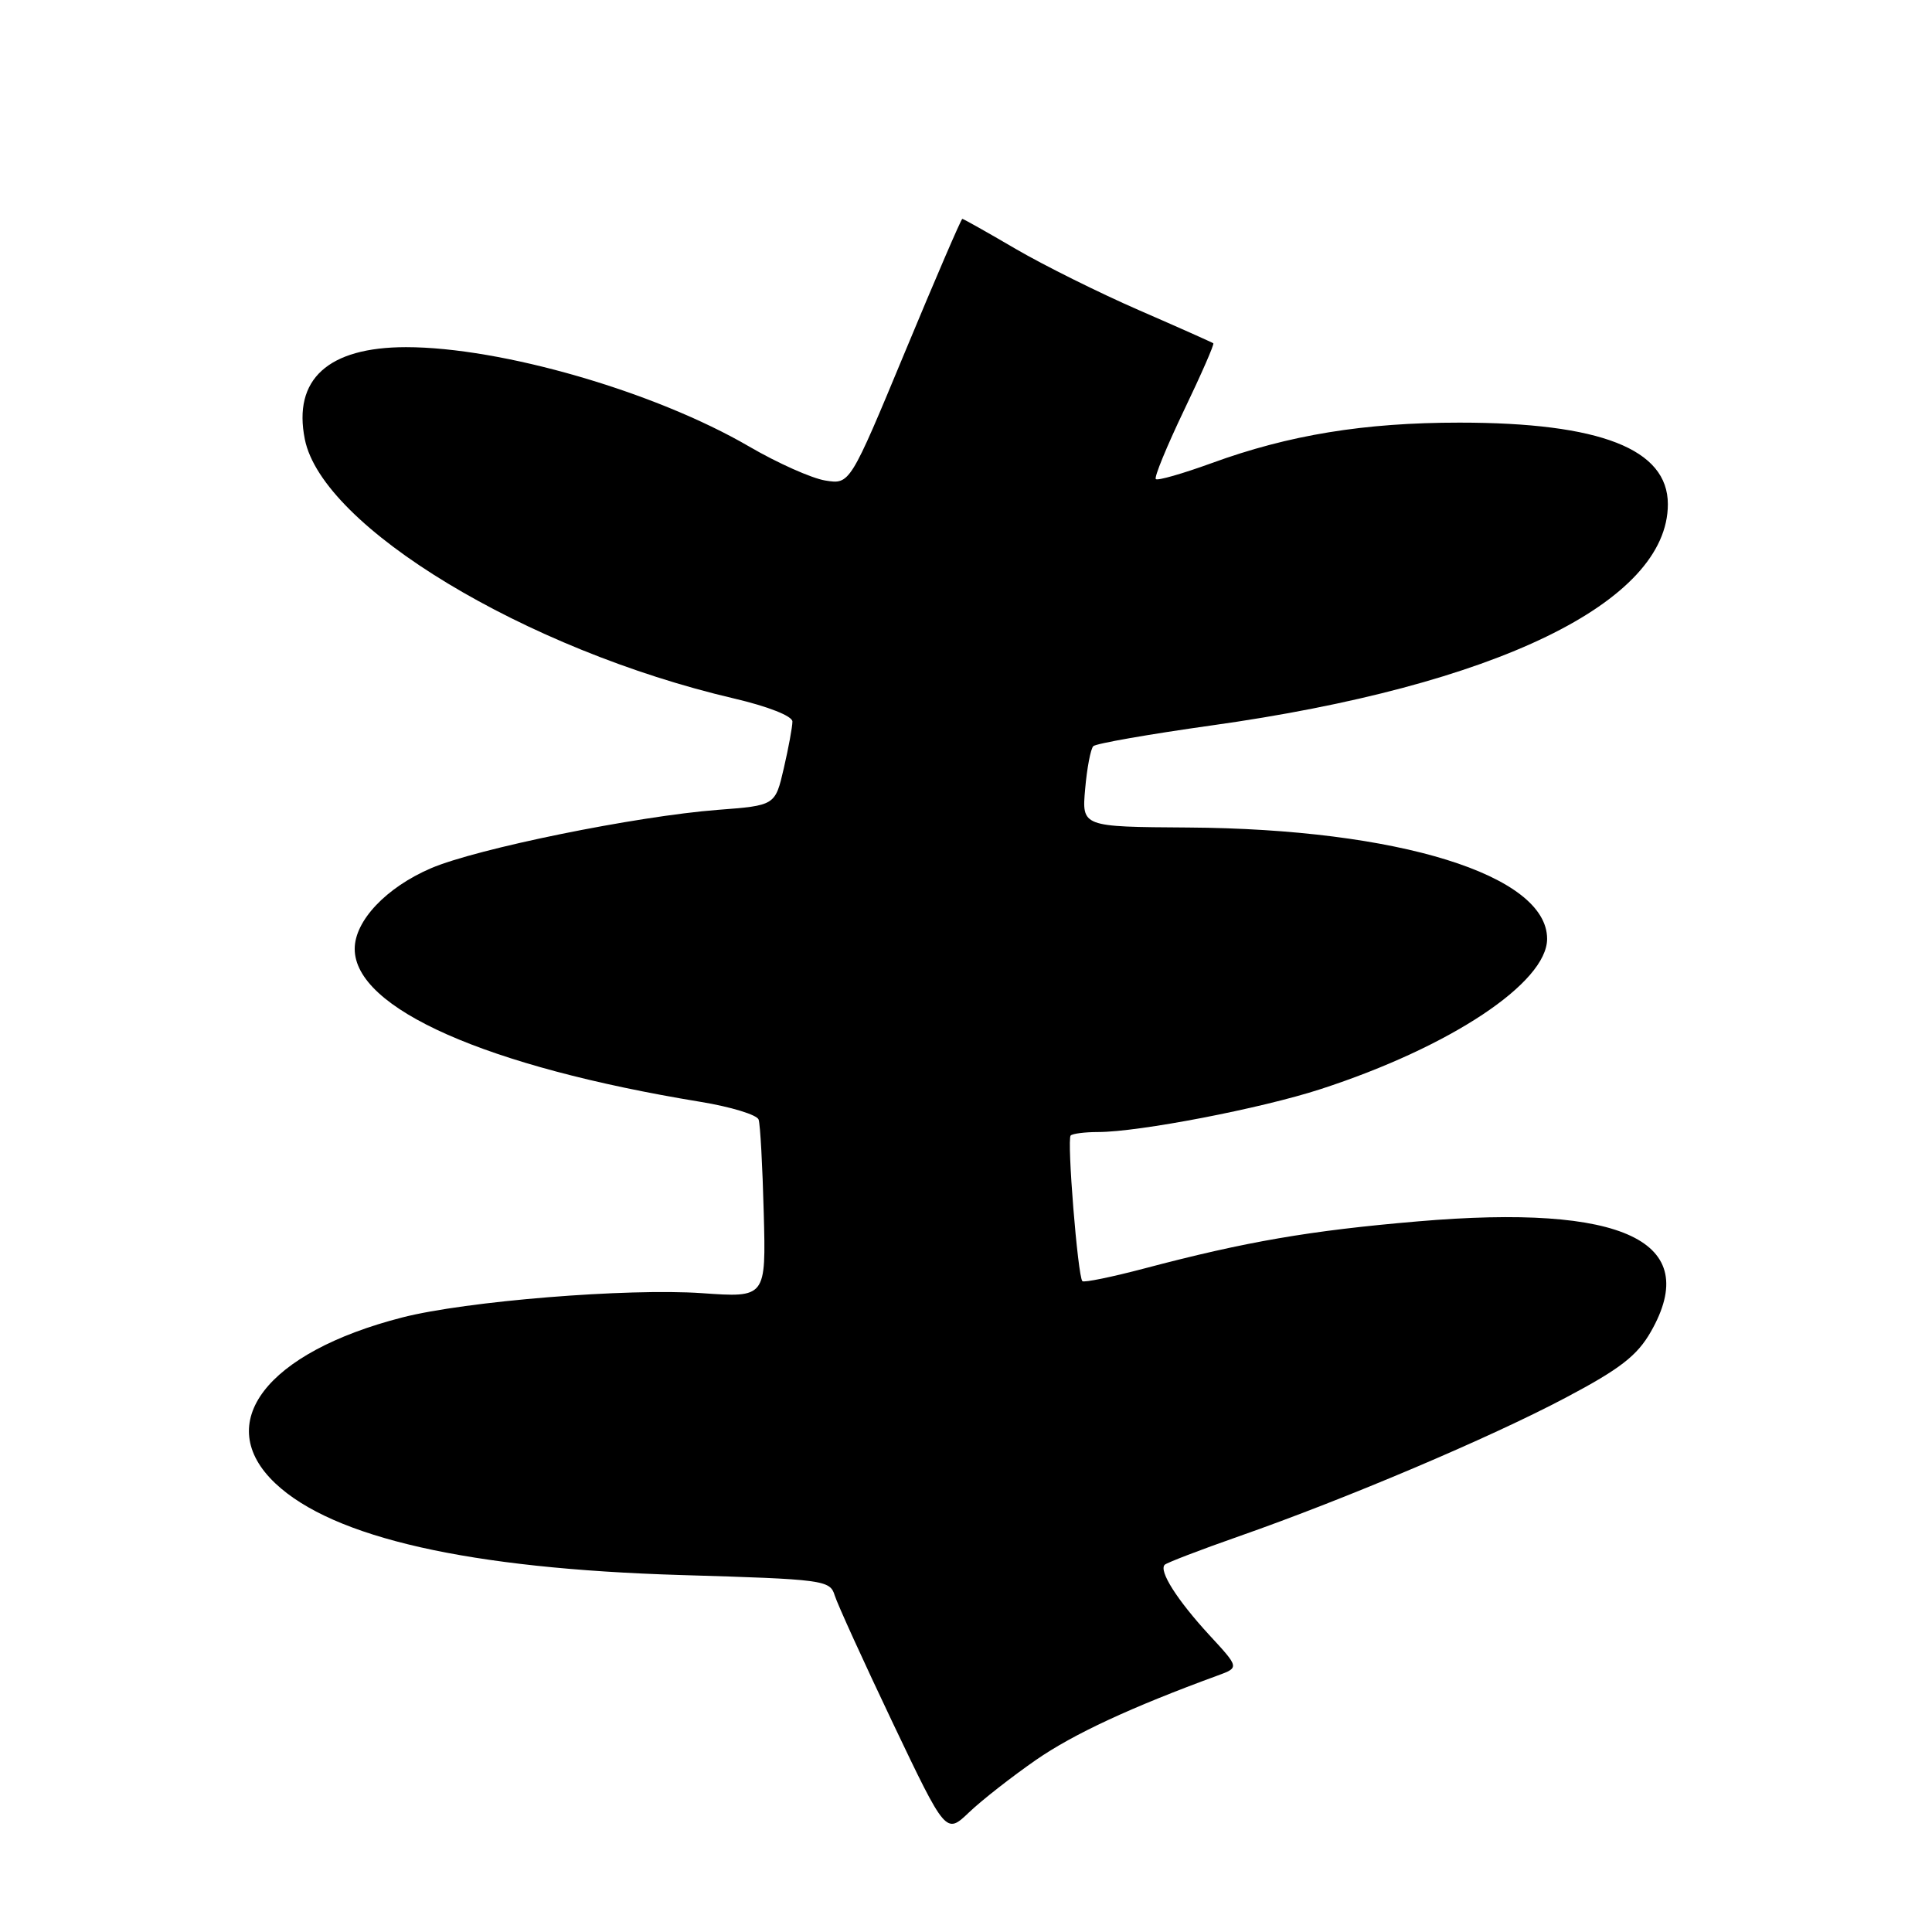 <?xml version="1.0" encoding="UTF-8" standalone="no"?>
<!DOCTYPE svg PUBLIC "-//W3C//DTD SVG 1.1//EN" "http://www.w3.org/Graphics/SVG/1.1/DTD/svg11.dtd" >
<svg xmlns="http://www.w3.org/2000/svg" xmlns:xlink="http://www.w3.org/1999/xlink" version="1.1" viewBox="0 0 256 256">
 <g >
 <path fill="currentColor"
d=" M 137.26 233.21 C 142.22 229.77 149.88 226.21 161.36 222.01 C 164.22 220.96 164.22 220.96 160.22 216.63 C 155.98 212.02 153.52 208.15 154.33 207.34 C 154.60 207.07 159.02 205.37 164.16 203.57 C 178.33 198.61 197.46 190.50 207.48 185.19 C 214.65 181.40 216.93 179.64 218.74 176.47 C 225.62 164.46 215.15 159.50 187.86 161.84 C 173.54 163.06 165.09 164.52 151.66 168.07 C 147.34 169.21 143.64 169.97 143.42 169.76 C 142.81 169.14 141.35 150.98 141.87 150.46 C 142.13 150.21 143.75 150.00 145.49 150.00 C 150.91 150.00 167.11 146.88 174.97 144.32 C 192.16 138.74 205.00 130.22 205.00 124.40 C 205.00 115.94 185.30 109.83 157.42 109.65 C 143.34 109.56 143.34 109.56 143.79 104.53 C 144.03 101.76 144.52 99.21 144.87 98.87 C 145.22 98.52 152.25 97.29 160.50 96.13 C 198.20 90.86 221.00 79.80 221.00 66.81 C 221.00 59.50 212.06 56.00 193.38 56.00 C 180.77 56.00 170.78 57.63 160.54 61.37 C 156.71 62.76 153.38 63.72 153.15 63.48 C 152.91 63.25 154.60 59.15 156.88 54.38 C 159.17 49.61 160.92 45.61 160.77 45.49 C 160.62 45.37 156.20 43.40 150.94 41.11 C 145.68 38.82 138.32 35.16 134.58 32.98 C 130.84 30.79 127.66 29.00 127.51 29.00 C 127.36 29.00 123.95 36.92 119.93 46.60 C 112.62 64.20 112.62 64.20 109.35 63.67 C 107.56 63.38 103.03 61.36 99.29 59.18 C 86.78 51.89 66.44 46.00 53.79 46.00 C 43.47 46.01 38.80 50.26 40.39 58.20 C 42.71 69.82 69.67 86.11 97.25 92.55 C 101.78 93.61 105.00 94.88 105.00 95.61 C 105.00 96.29 104.49 99.07 103.86 101.79 C 102.72 106.73 102.72 106.73 95.11 107.31 C 84.27 108.15 63.15 112.45 57.10 115.05 C 51.17 117.60 47.00 122.01 47.00 125.73 C 47.00 133.63 64.42 141.34 92.82 146.00 C 96.85 146.66 100.31 147.72 100.52 148.35 C 100.74 148.98 101.04 154.55 101.20 160.72 C 101.50 171.95 101.50 171.95 93.00 171.35 C 83.17 170.67 61.75 172.40 53.30 174.57 C 35.26 179.20 28.07 188.61 36.49 196.56 C 44.15 203.78 62.19 207.86 90.23 208.70 C 109.16 209.26 109.98 209.37 110.60 211.39 C 110.96 212.55 114.42 220.15 118.29 228.28 C 125.34 243.07 125.34 243.07 128.42 240.13 C 130.11 238.52 134.09 235.41 137.26 233.21 Z "/>
</g>
</svg>